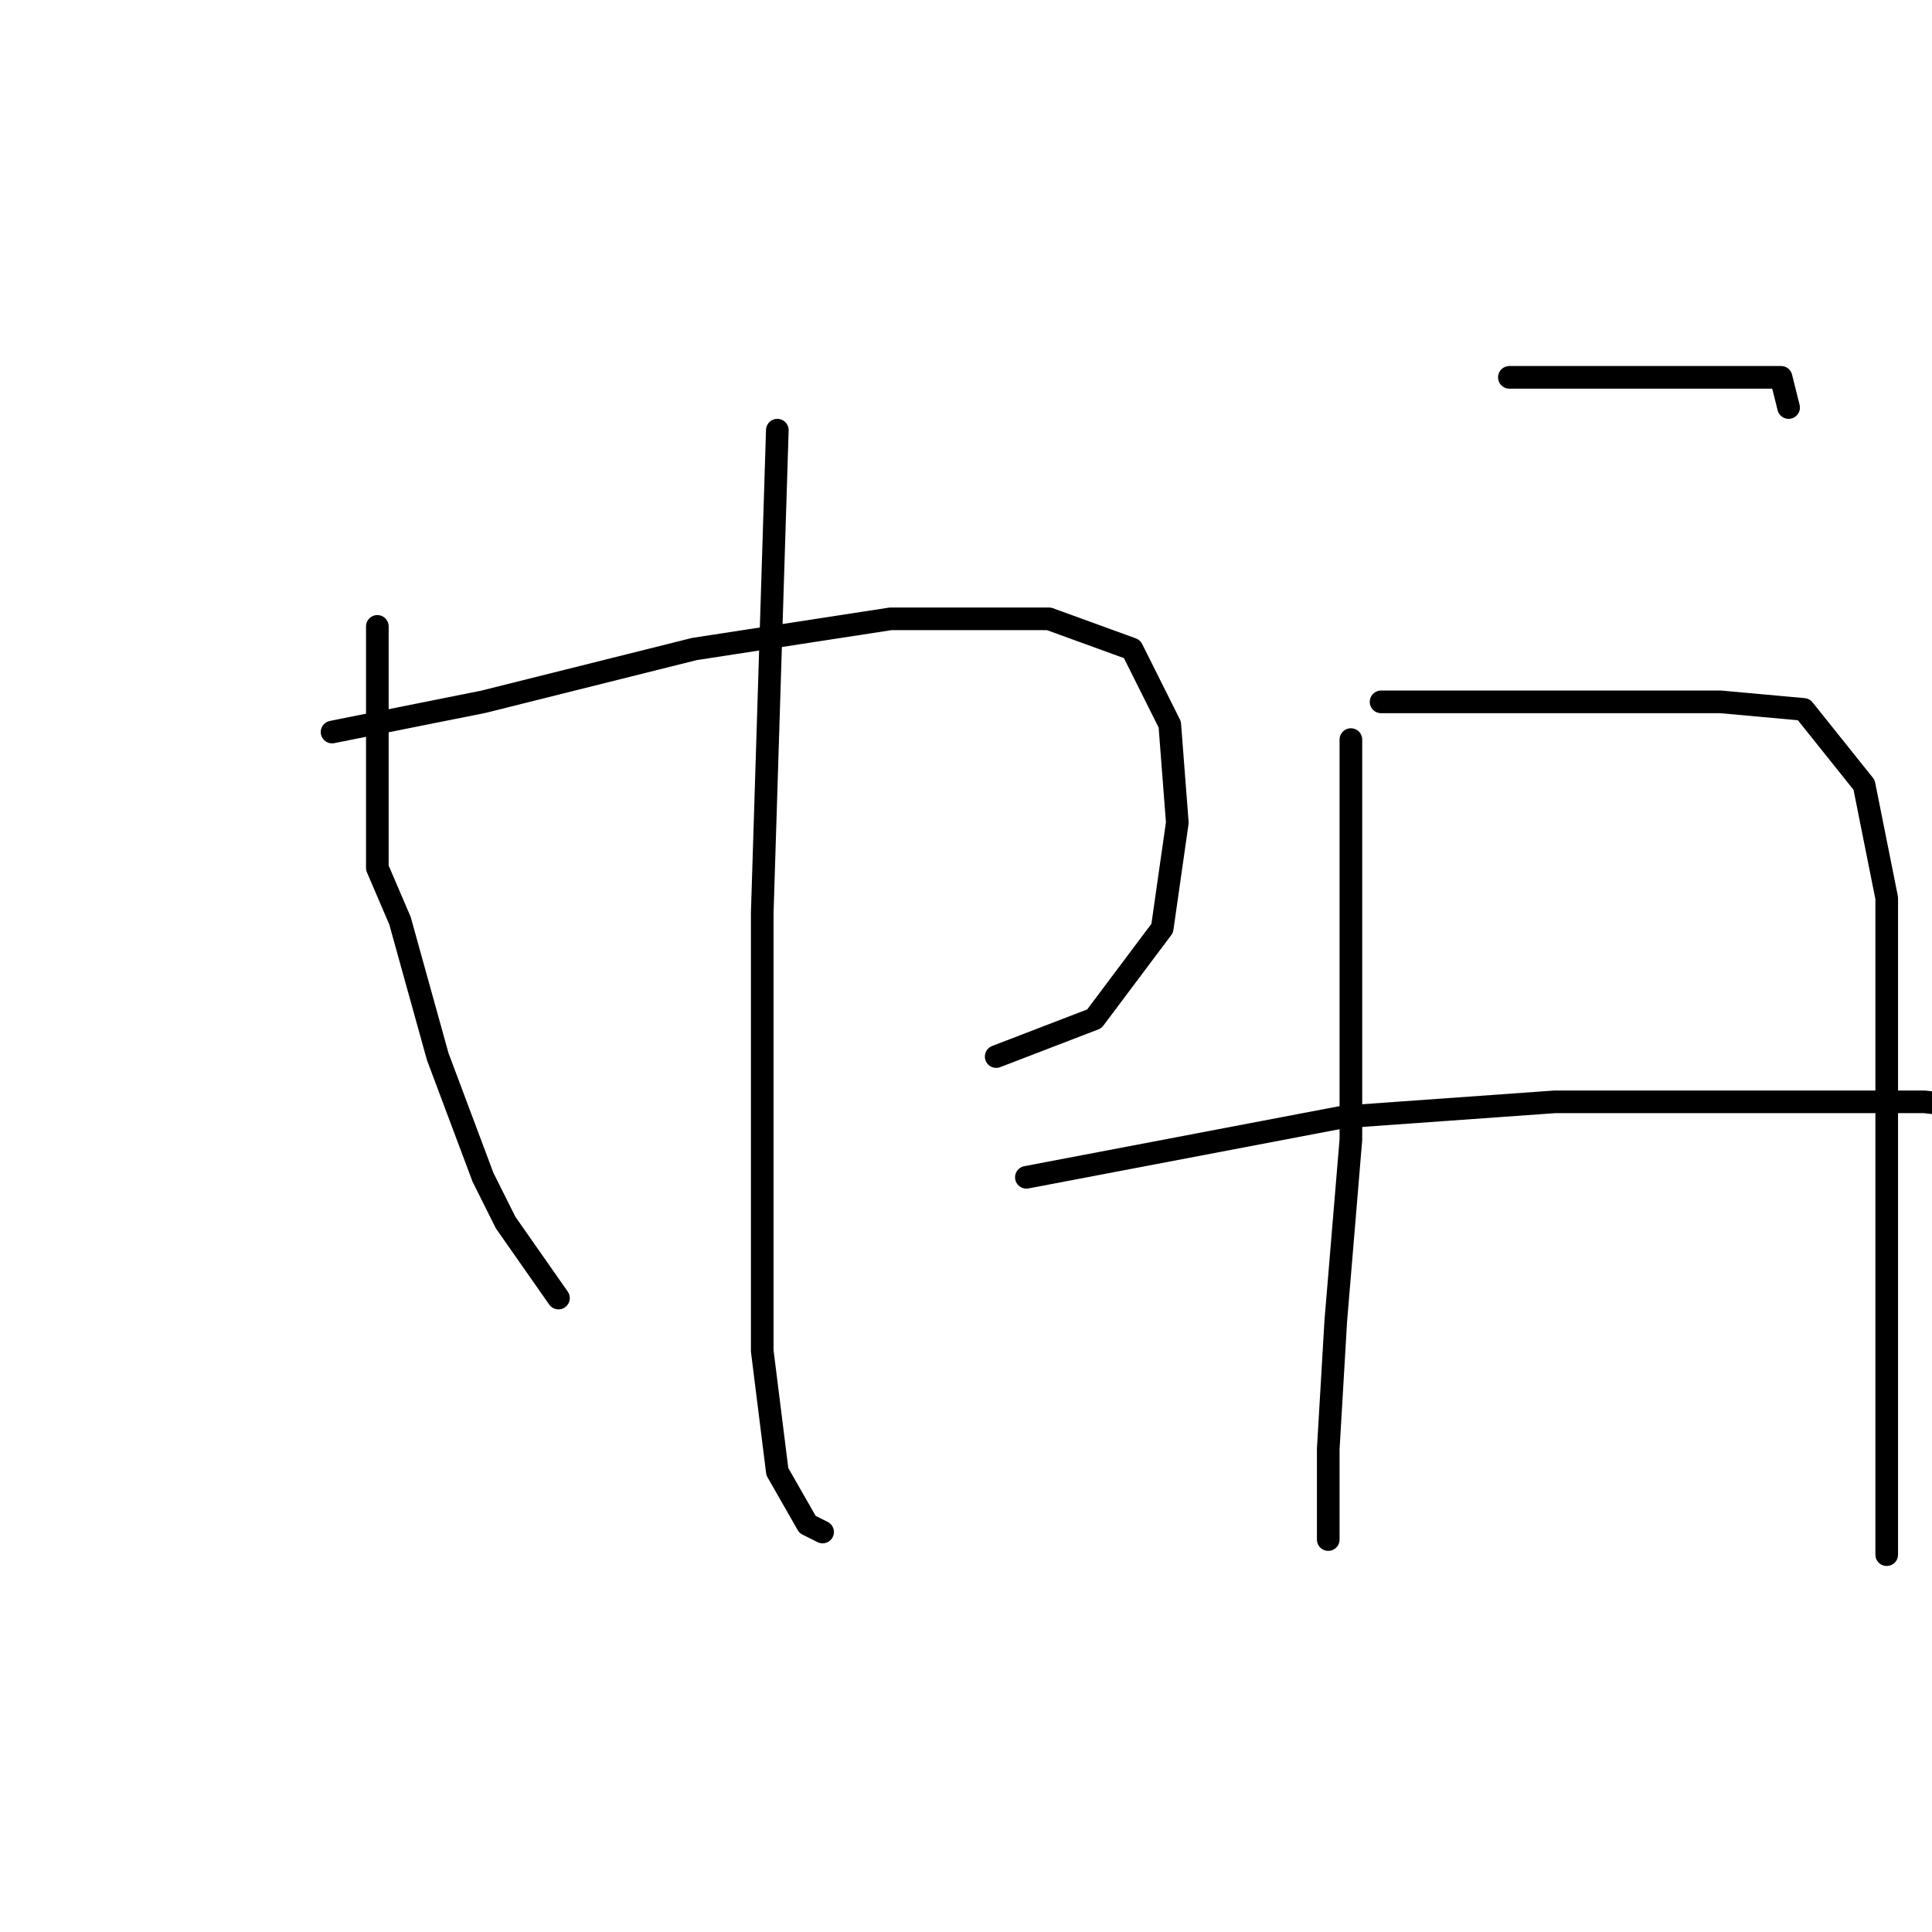 <?xml version="1.0" standalone="no"?>
    <svg width="256" height="256" xmlns="http://www.w3.org/2000/svg" version="1.1">
    <polyline stroke="black" stroke-width="3" stroke-linecap="round" fill="transparent" stroke-linejoin="round" points="50 83 50 99 50 115 53 122 58 140 64 156 67 162 74 172 74 172 " />
        <polyline stroke="black" stroke-width="3" stroke-linecap="round" fill="transparent" stroke-linejoin="round" points="44 97 54 95 64 93 92 86 118 82 139 82 150 86 155 96 156 109 154 123 145 135 132 140 132 140 " />
        <polyline stroke="black" stroke-width="3" stroke-linecap="round" fill="transparent" stroke-linejoin="round" points="103 57 102 89 101 121 101 153 101 179 103 195 107 202 109 203 109 203 " />
        <polyline stroke="black" stroke-width="3" stroke-linecap="round" fill="transparent" stroke-linejoin="round" points="200 50 211 50 222 50 226 50 232 50 236 50 237 54 237 54 " />
        <polyline stroke="black" stroke-width="3" stroke-linecap="round" fill="transparent" stroke-linejoin="round" points="179 98 179 114 179 130 179 151 177 175 176 192 176 202 176 204 176 204 " />
        <polyline stroke="black" stroke-width="3" stroke-linecap="round" fill="transparent" stroke-linejoin="round" points="183 93 190 93 197 93 212 93 228 93 239 94 247 104 250 119 250 140 250 160 250 178 250 193 250 202 250 206 250 206 " />
        <polyline stroke="black" stroke-width="3" stroke-linecap="round" fill="transparent" stroke-linejoin="round" points="136 156 157 152 178 148 206 146 232 146 255 146 264 147 264 147 " />
        </svg>